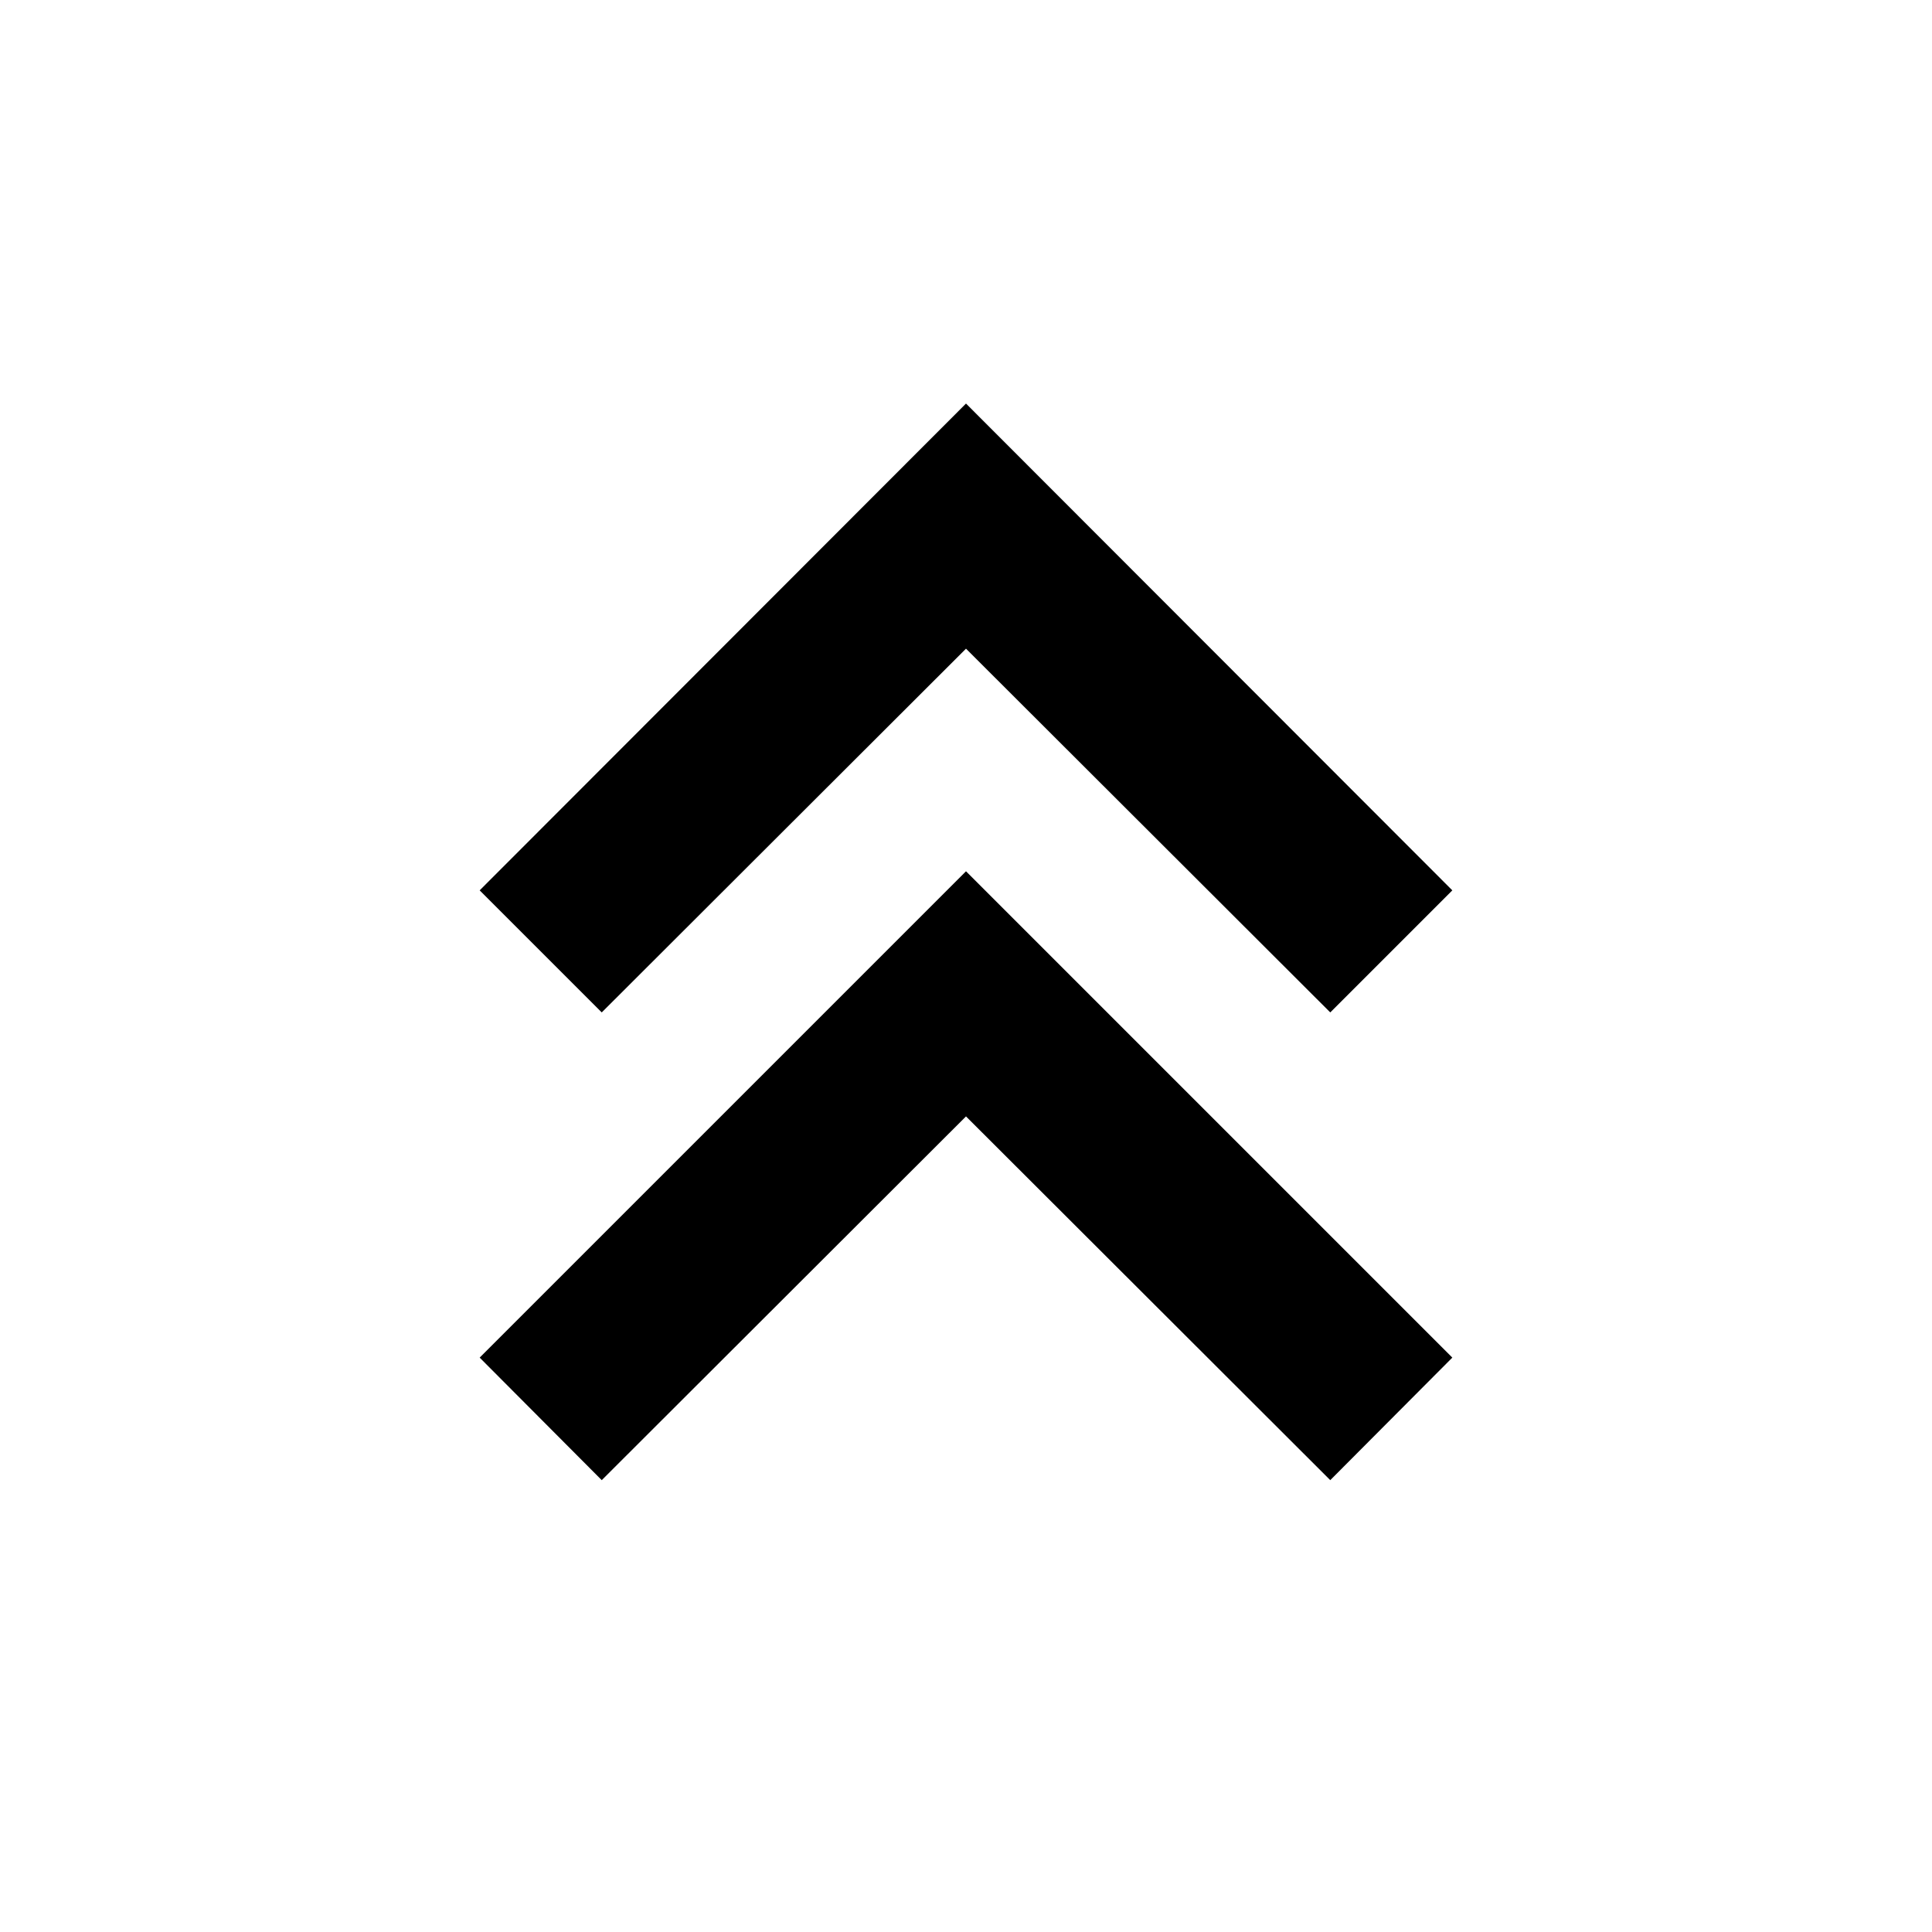 <svg xmlns="http://www.w3.org/2000/svg" height="24" viewBox="0 -960 960 960" width="24"><path d="m299-224.521-60.652-60.892L480-527.065l241.652 241.652L661-224.521l-181-180.74-181 180.74Zm0-232.414-60.652-60.652L480-759.479l241.652 241.892L661-456.935 480-637.674 299-456.935Z"/></svg>